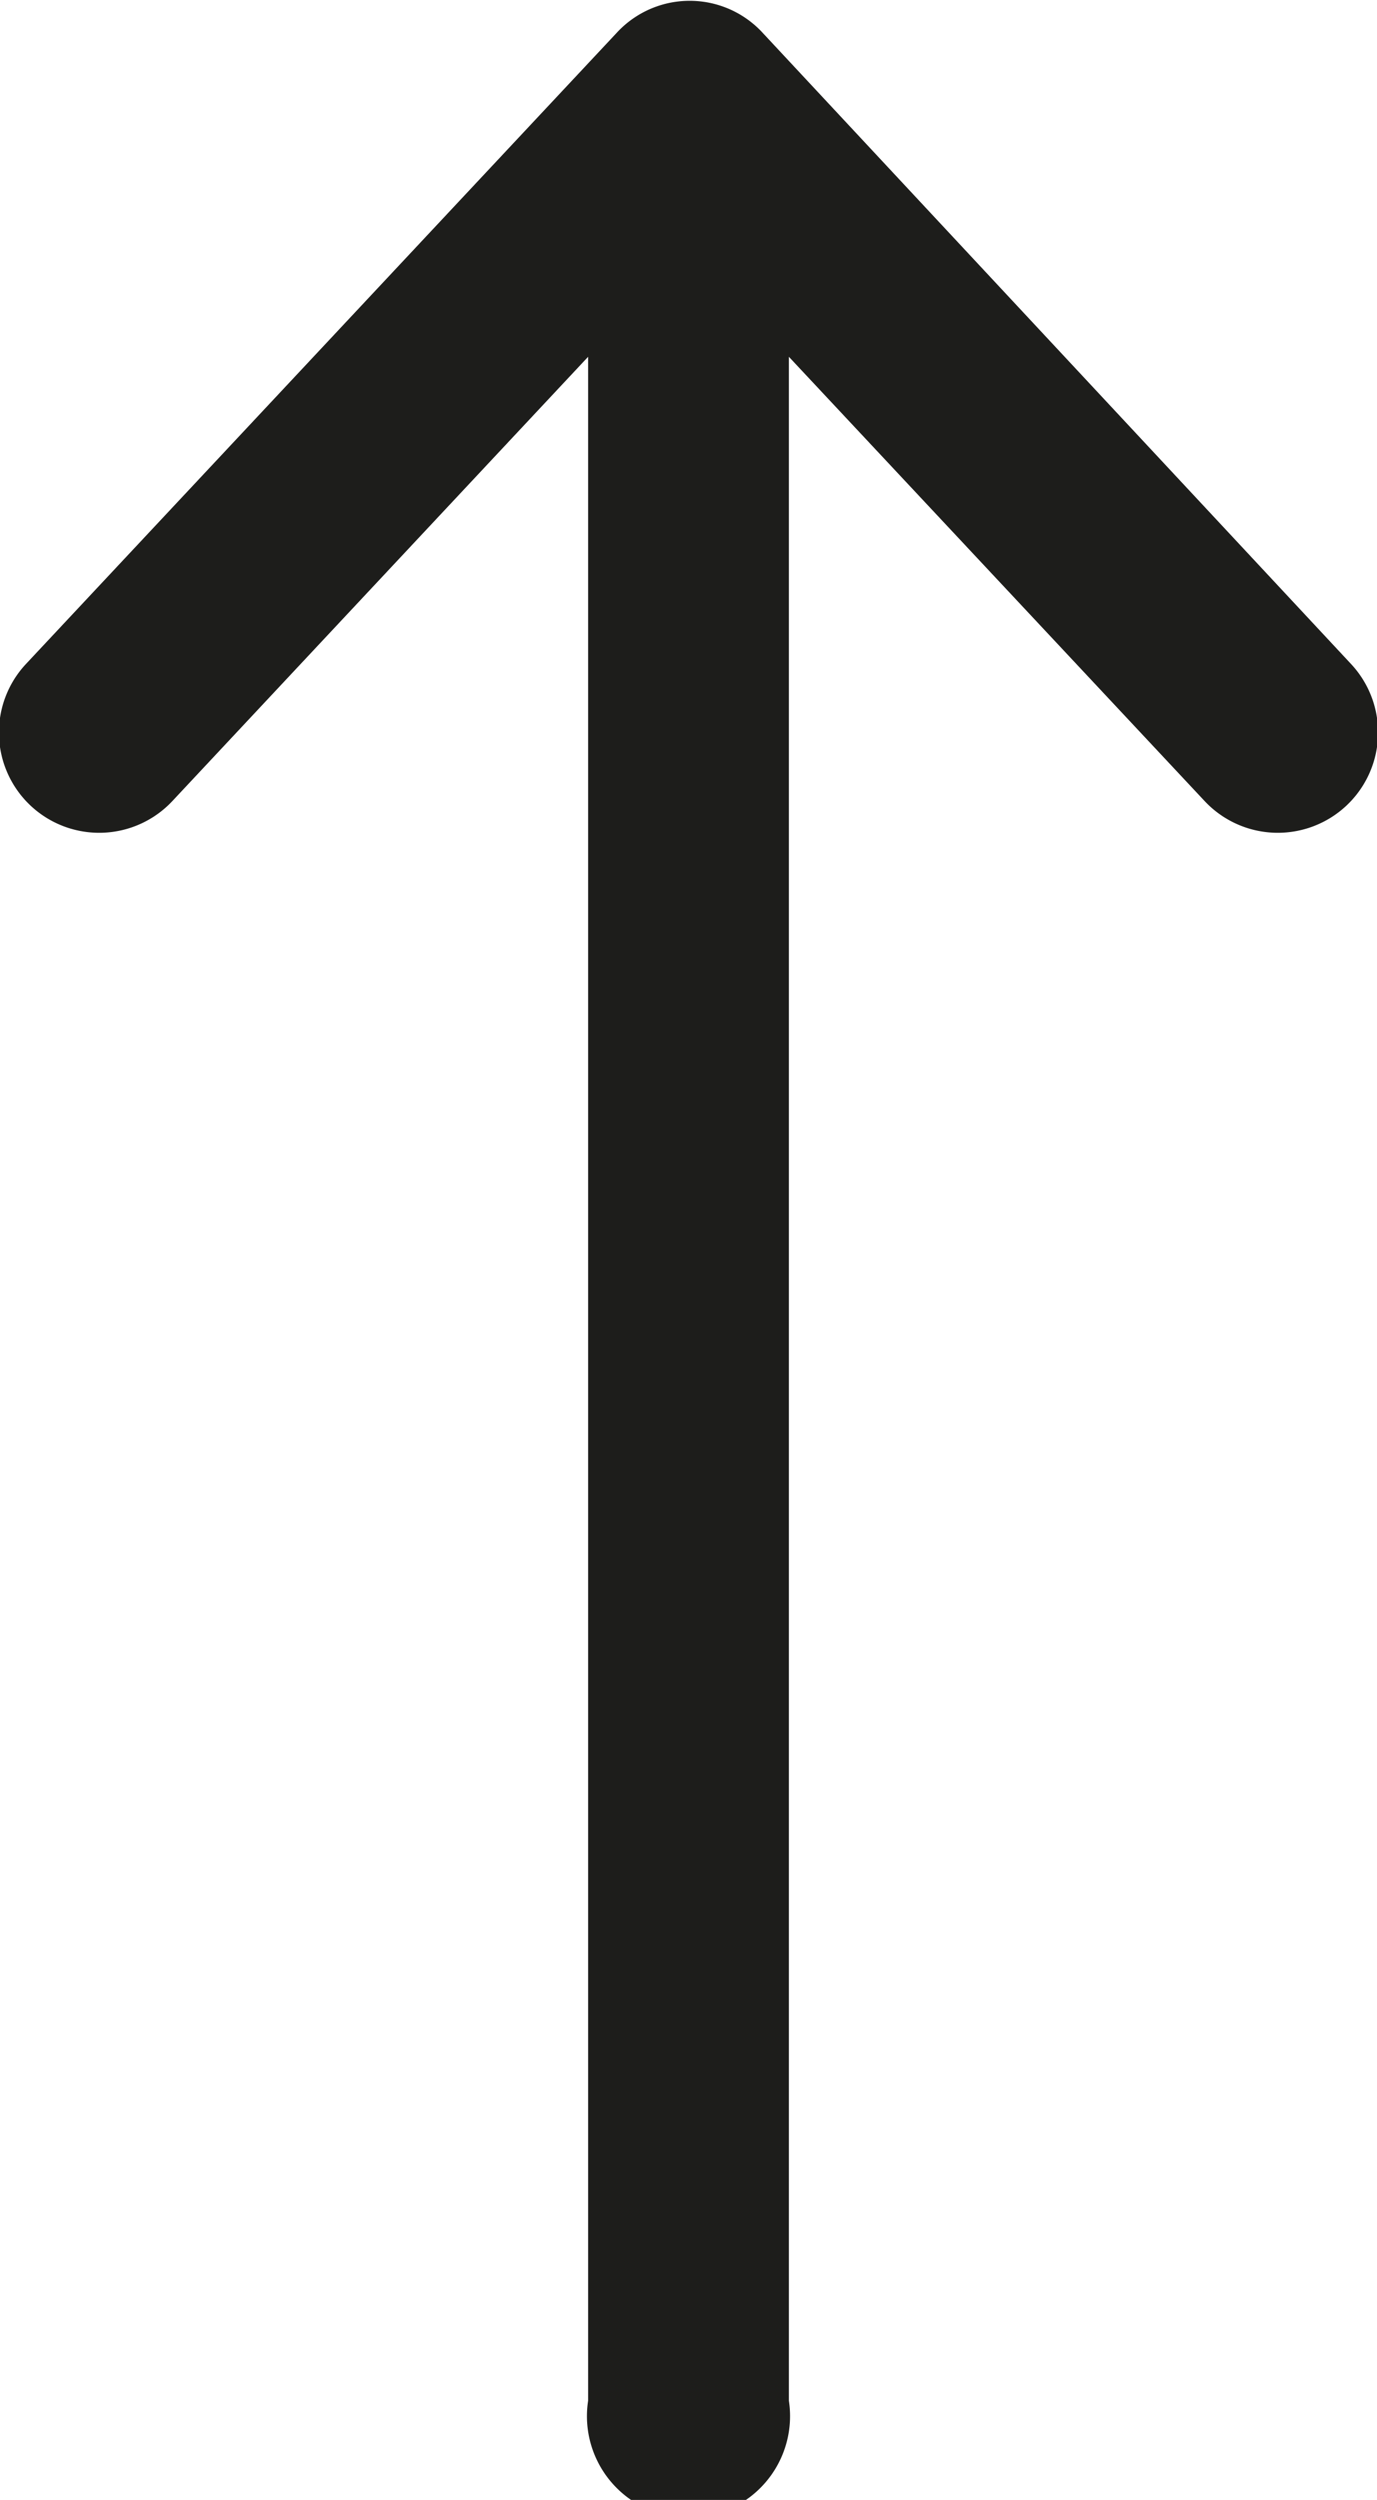 <svg xmlns="http://www.w3.org/2000/svg" viewBox="0 0 5.83 10.58"><defs><style>.cls-1{fill:#1d1d1b;}</style></defs><title>arrow</title><g id="Слой_2" data-name="Слой 2"><g id="_1280" data-name="1280"><g id="New_копия_" data-name="New (копия)"><path class="cls-1" d="M3.23.14a.42.42,0,0,0-.62,0L.11,2.81a.42.42,0,1,0,.62.58L2.49,1.51v8.65a.43.43,0,1,0,.85,0V1.51L5.1,3.39a.42.42,0,1,0,.62-.58Zm0,0"/></g></g></g></svg>